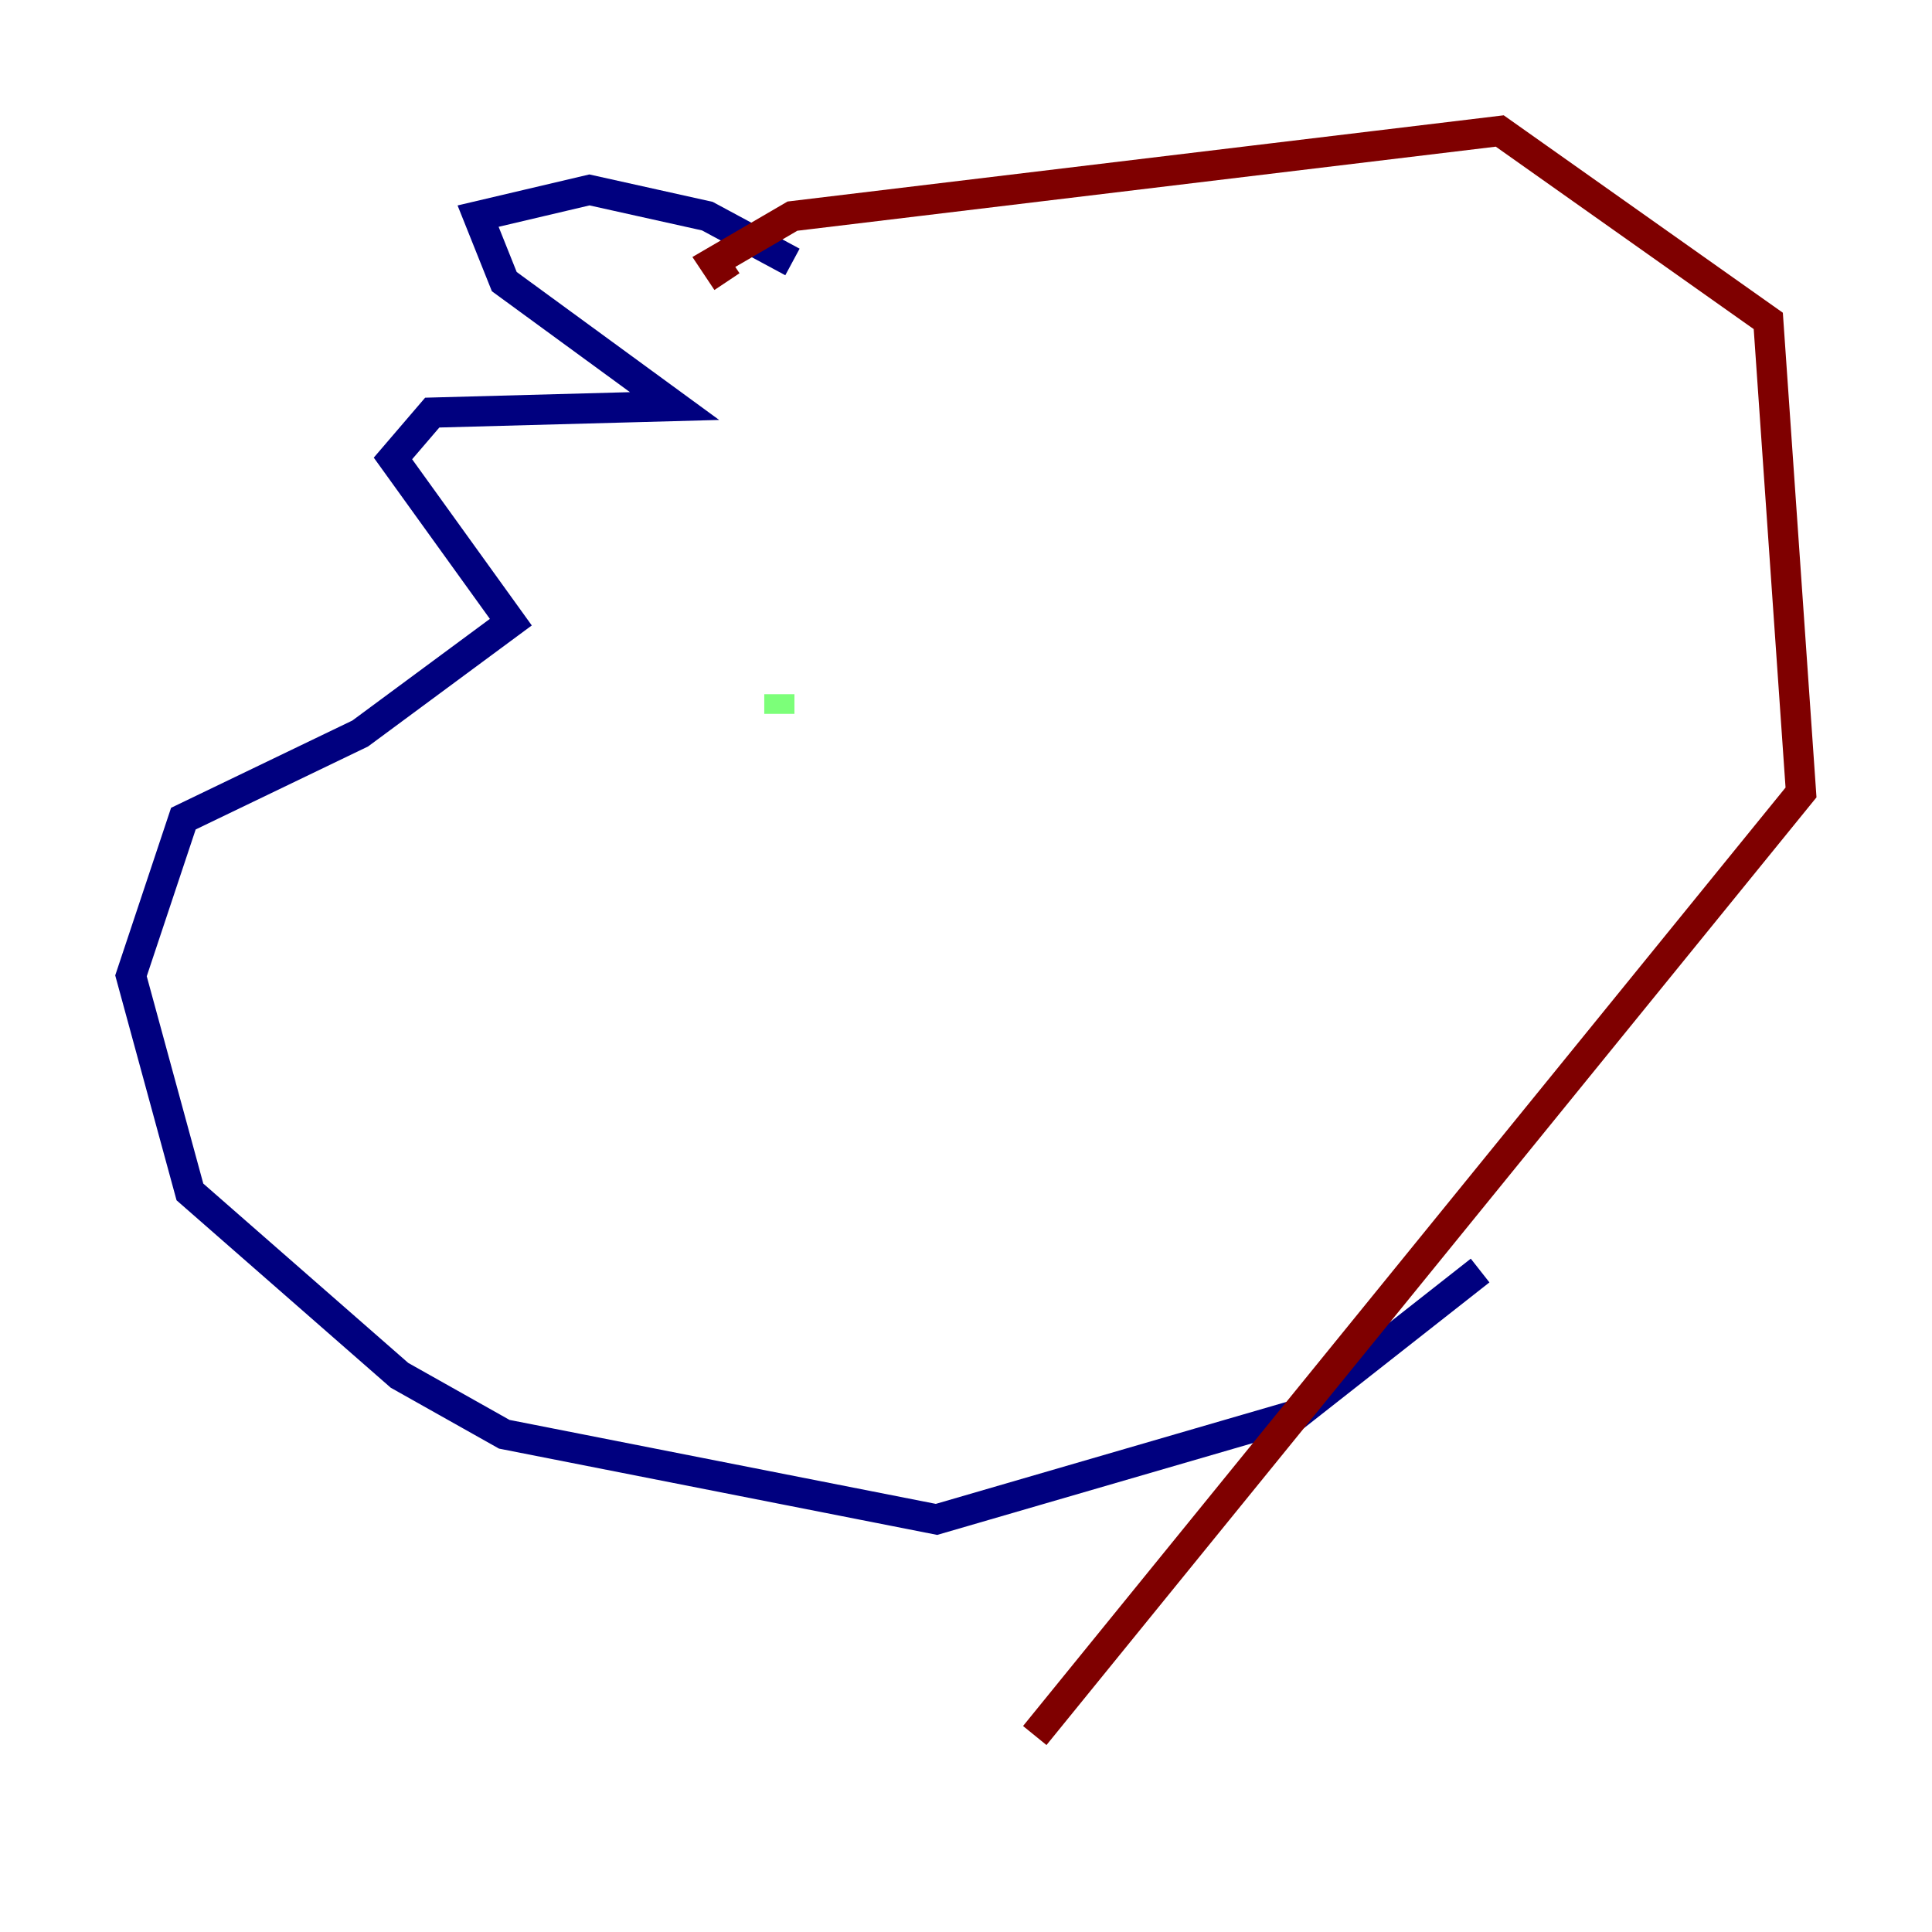 <?xml version="1.0" encoding="utf-8" ?>
<svg baseProfile="tiny" height="128" version="1.2" viewBox="0,0,128,128" width="128" xmlns="http://www.w3.org/2000/svg" xmlns:ev="http://www.w3.org/2001/xml-events" xmlns:xlink="http://www.w3.org/1999/xlink"><defs /><polyline fill="none" points="52.502,17.356 46.861,14.319 39.051,12.583 31.675,14.319 33.41,18.658 44.691,26.902 28.637,27.336 26.034,30.373 33.844,41.22 23.864,48.597 12.149,54.237 8.678,64.651 12.583,78.969 26.468,91.119 33.41,95.024 62.047,100.664 85.912,93.722 98.061,84.176" stroke="#00007f" stroke-width="2" /><polyline fill="none" points="51.634,45.993 51.634,47.295" stroke="#7cff79" stroke-width="2" /><polyline fill="none" points="48.163,18.658 47.295,17.356 52.502,14.319 99.363,8.678 117.153,21.261 119.322,52.502 68.556,114.983" stroke="#7f0000" stroke-width="2" /></svg>